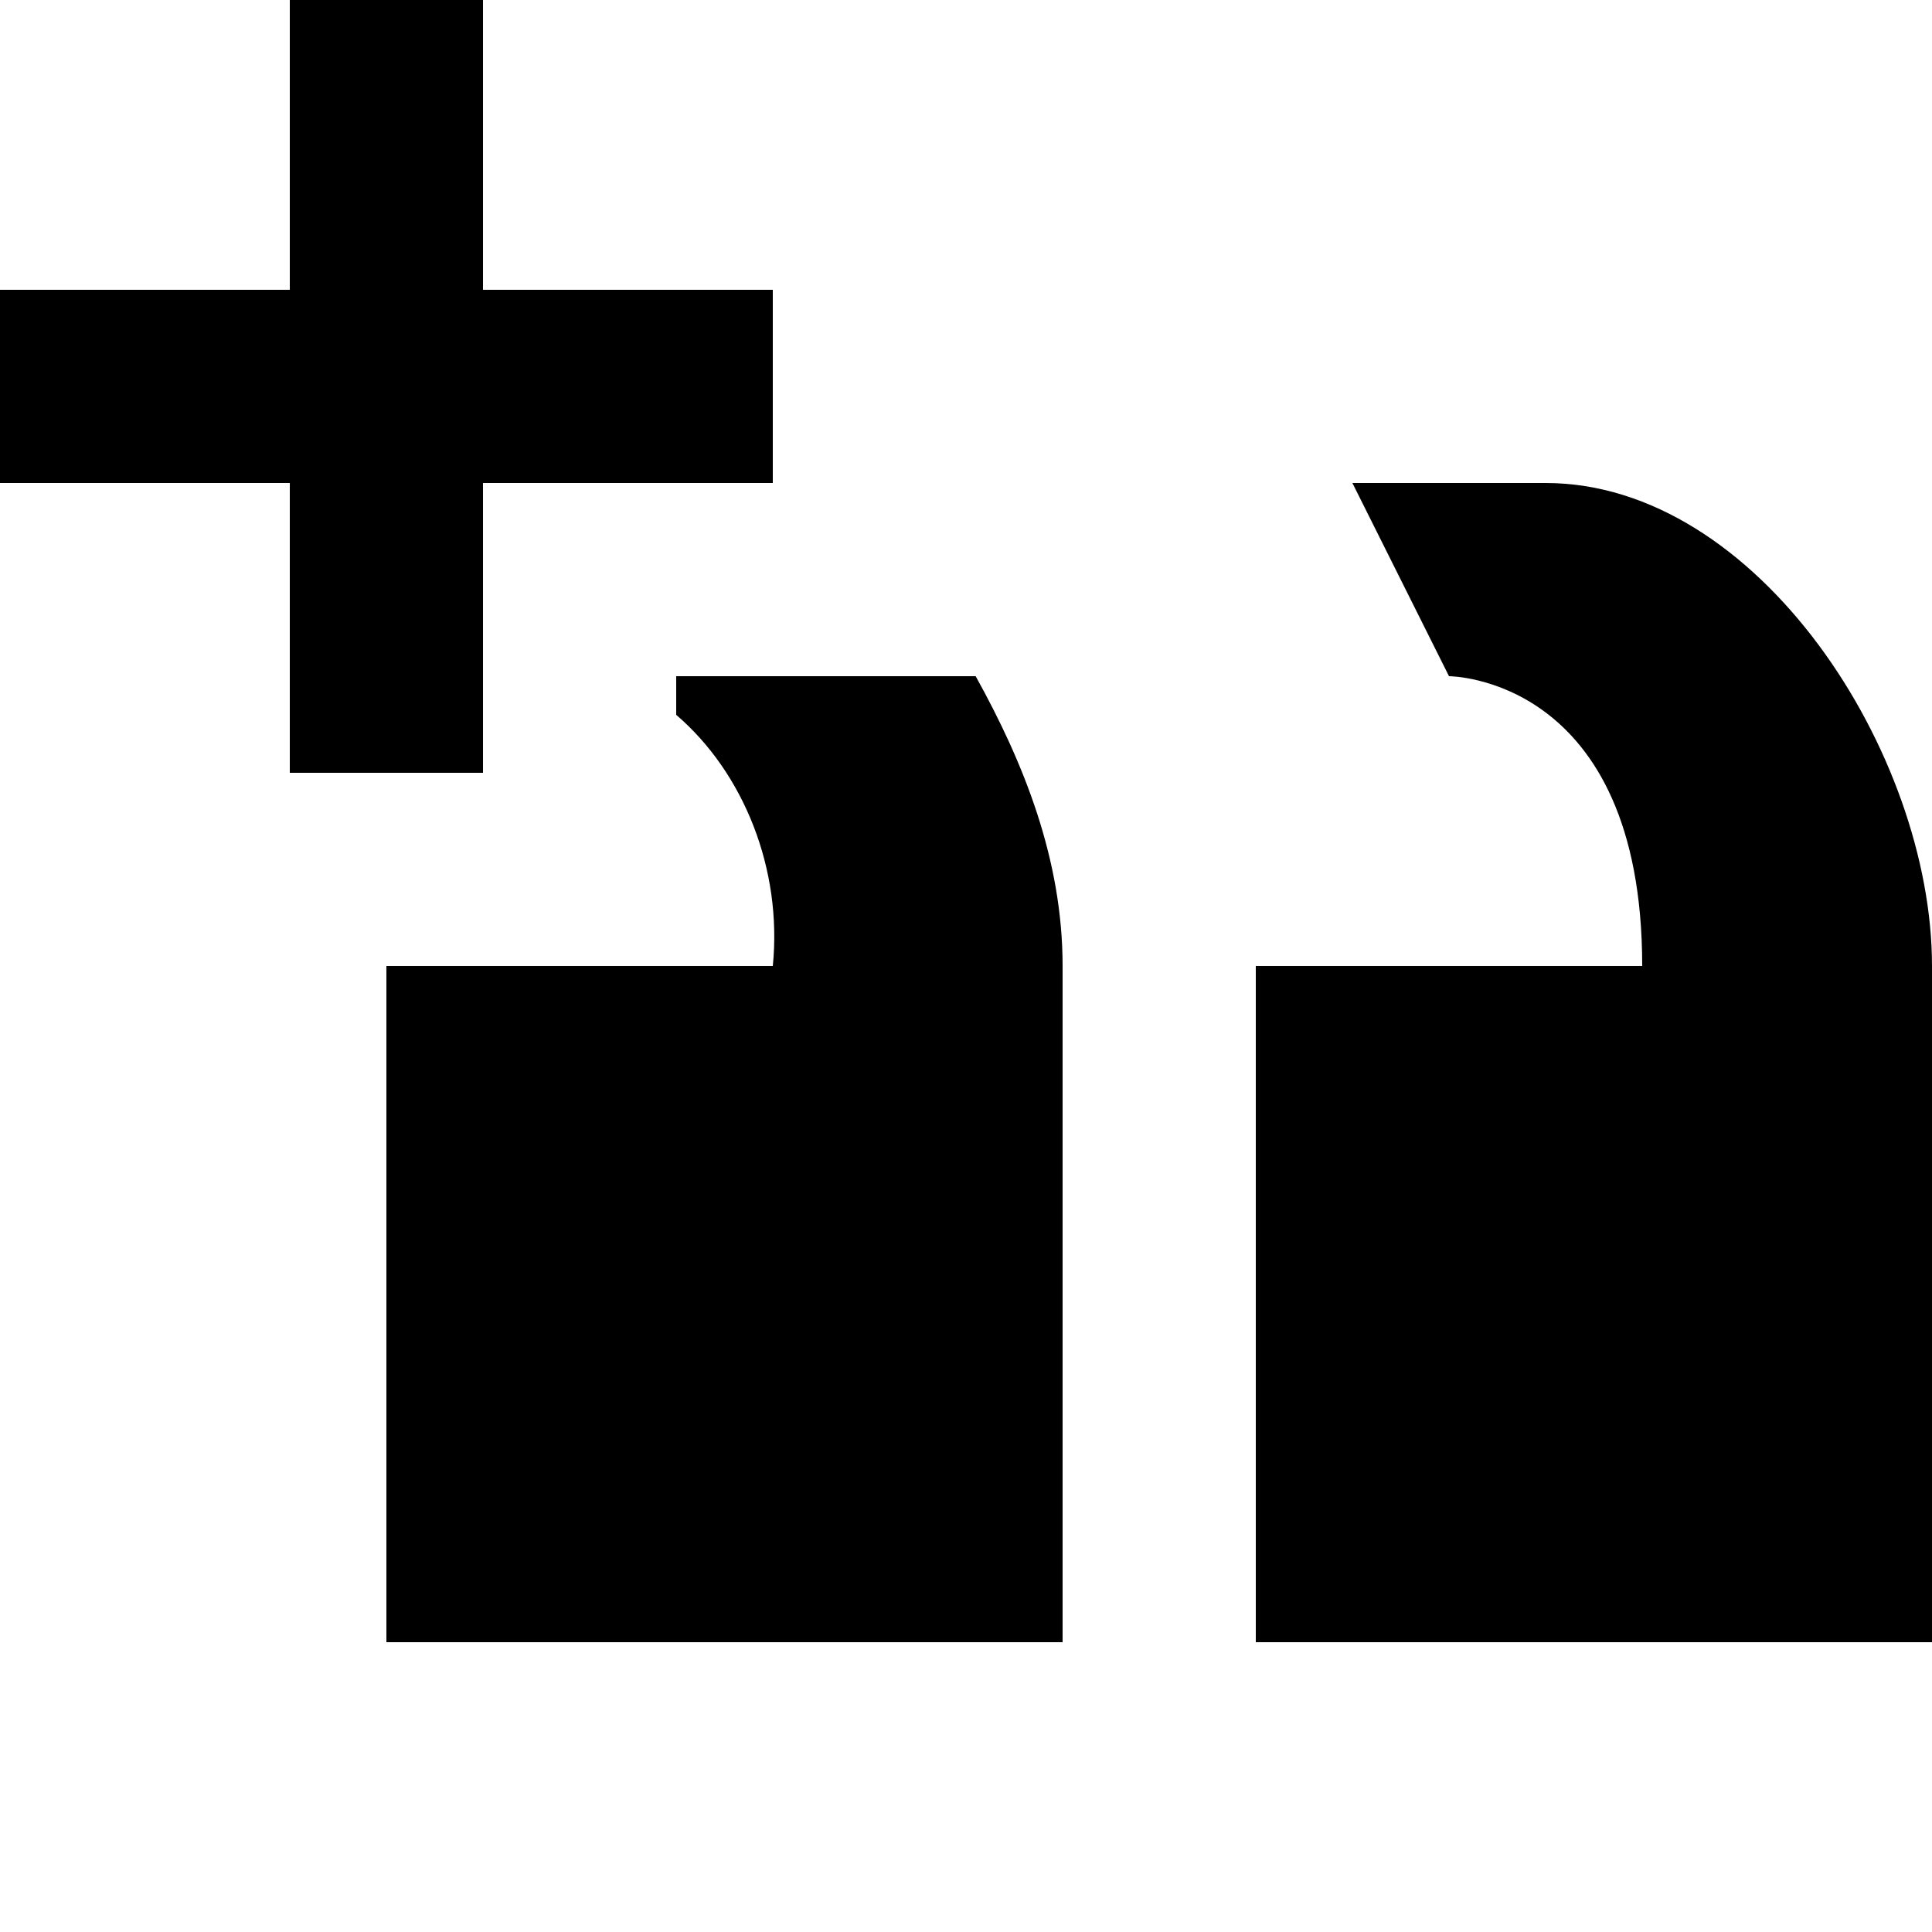 <?xml version="1.0" encoding="UTF-8"?>
<svg xmlns="http://www.w3.org/2000/svg" width="20" height="20" viewBox="0 0 20 20">
	<title>
		quotesAdd
	</title>
	<path d="M0 3v2h3v3h2V5h3V3H5V0H3v3zm17 7h-4v7h7v-7c0-2.2-1.8-5-4-5h-2l1 2s2 0 2 3zm-9 0H4v7h7v-7c0-1.1-.4-2.1-.9-3H7v.4C7.7 8 8.1 9 8 10z"/>
</svg>
